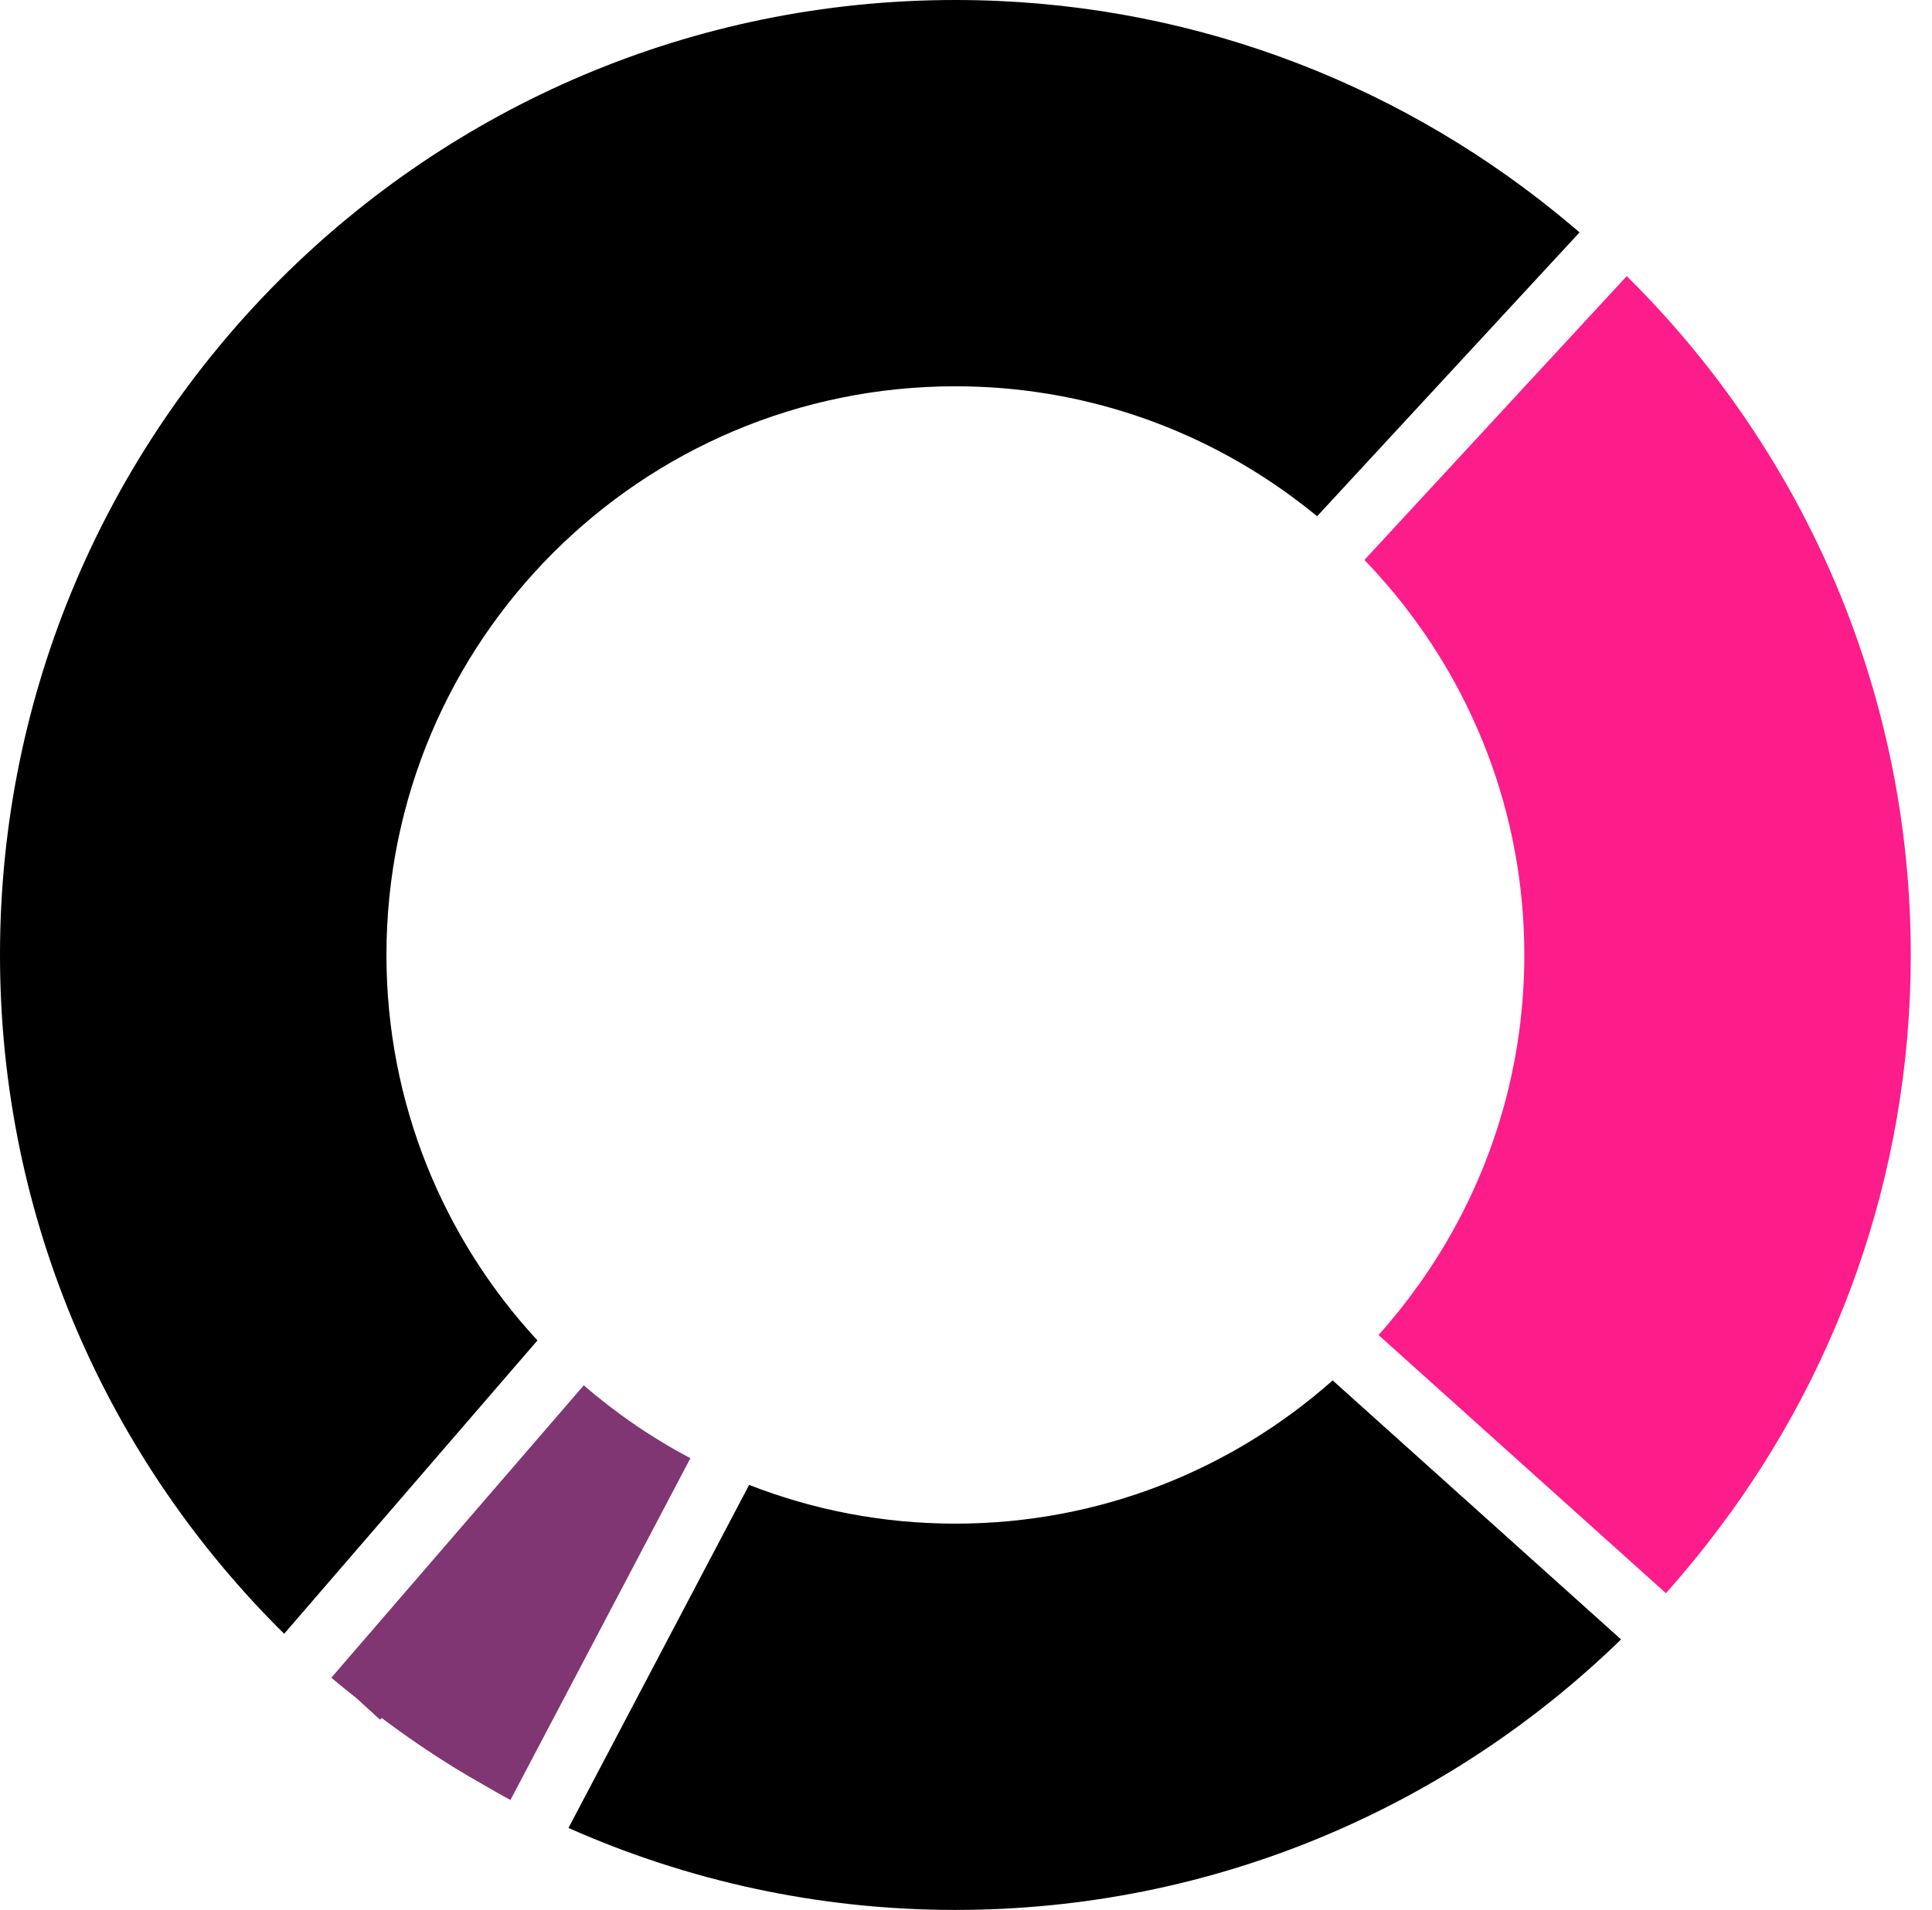 <?xml version="1.0" encoding="UTF-8" standalone="no"?>
<svg width="89px" height="88px" viewBox="0 0 89 88" version="1.1" xmlns="http://www.w3.org/2000/svg" xmlns:xlink="http://www.w3.org/1999/xlink" xmlns:sketch="http://www.bohemiancoding.com/sketch/ns">
    <!-- Generator: Sketch 3.3.2 (12043) - http://www.bohemiancoding.com/sketch -->
    <title>noun_49675_cc</title>
    <desc>Created with Sketch.</desc>
    <defs></defs>
    <g id="Page-1" stroke="none" stroke-width="1" fill="none" fill-rule="evenodd" sketch:type="MSPage">
        <g id="noun_49675_cc" sketch:type="MSLayerGroup">
            <g id="Group" sketch:type="MSShapeGroup">
                <path d="M24.759,61.761 C20.445,57.092 17.802,50.857 17.802,44 C17.802,29.529 29.536,17.798 44.011,17.798 C49.808,17.798 55.158,19.687 59.498,22.872 C59.899,23.166 60.291,23.47 60.675,23.785 L72.763,10.707 C72.388,10.383 72.006,10.067 71.621,9.756 C64.069,3.662 54.472,0 44.011,0 C19.704,0 0,19.699 0,44 C0,56.243 5.017,67.301 13.09,75.276 L24.644,61.892 L24.759,61.761 L24.759,61.761 Z" id="Shape" fill="#000000"></path>
                <path d="M61.39,63.602 C56.764,67.705 50.681,70.202 44.011,70.202 C40.658,70.202 37.455,69.567 34.51,68.418 L34.43,68.568 L26.188,84.223 C31.638,86.642 37.664,88 44.011,88 C55.941,88 66.75,83.243 74.676,75.537 L61.52,63.718 L61.39,63.602 L61.39,63.602 Z" id="Shape" fill="#000000"></path>
                <path d="M75.977,13.785 C75.636,13.425 75.29,13.071 74.938,12.723 L62.854,25.799 C63.199,26.156 63.531,26.523 63.856,26.9 C67.818,31.489 70.22,37.462 70.22,44 C70.22,49.665 68.416,54.904 65.358,59.19 C65.07,59.594 64.771,59.991 64.461,60.378 C64.151,60.764 63.835,61.144 63.504,61.512 L76.744,73.407 C77.075,73.039 77.394,72.661 77.712,72.281 C78.031,71.902 78.34,71.517 78.646,71.126 C84.512,63.651 88.022,54.239 88.022,44 C88.022,32.293 83.435,21.667 75.977,13.785 L75.977,13.785 Z" id="Shape" fill="#FC1C8A"></path>
                <path d="M30.512,66.457 C30.087,66.2 29.668,65.932 29.259,65.652 L29.294,65.587 L29.246,65.642 C28.836,65.362 28.434,65.07 28.041,64.767 C27.649,64.465 27.265,64.152 26.892,63.829 L15.263,77.299 C15.638,77.623 16.028,77.927 16.413,78.237 L17.51,79.237 L17.581,79.155 C18.664,79.97 19.784,80.737 20.942,81.452 C21.363,81.712 21.792,81.959 22.223,82.205 C22.652,82.45 23.076,82.703 23.515,82.934 L31.805,67.185 C31.366,66.955 30.936,66.712 30.512,66.457 L30.512,66.457 Z" id="Shape" fill="#803672"></path>
            </g>
        </g>
    </g>
</svg>